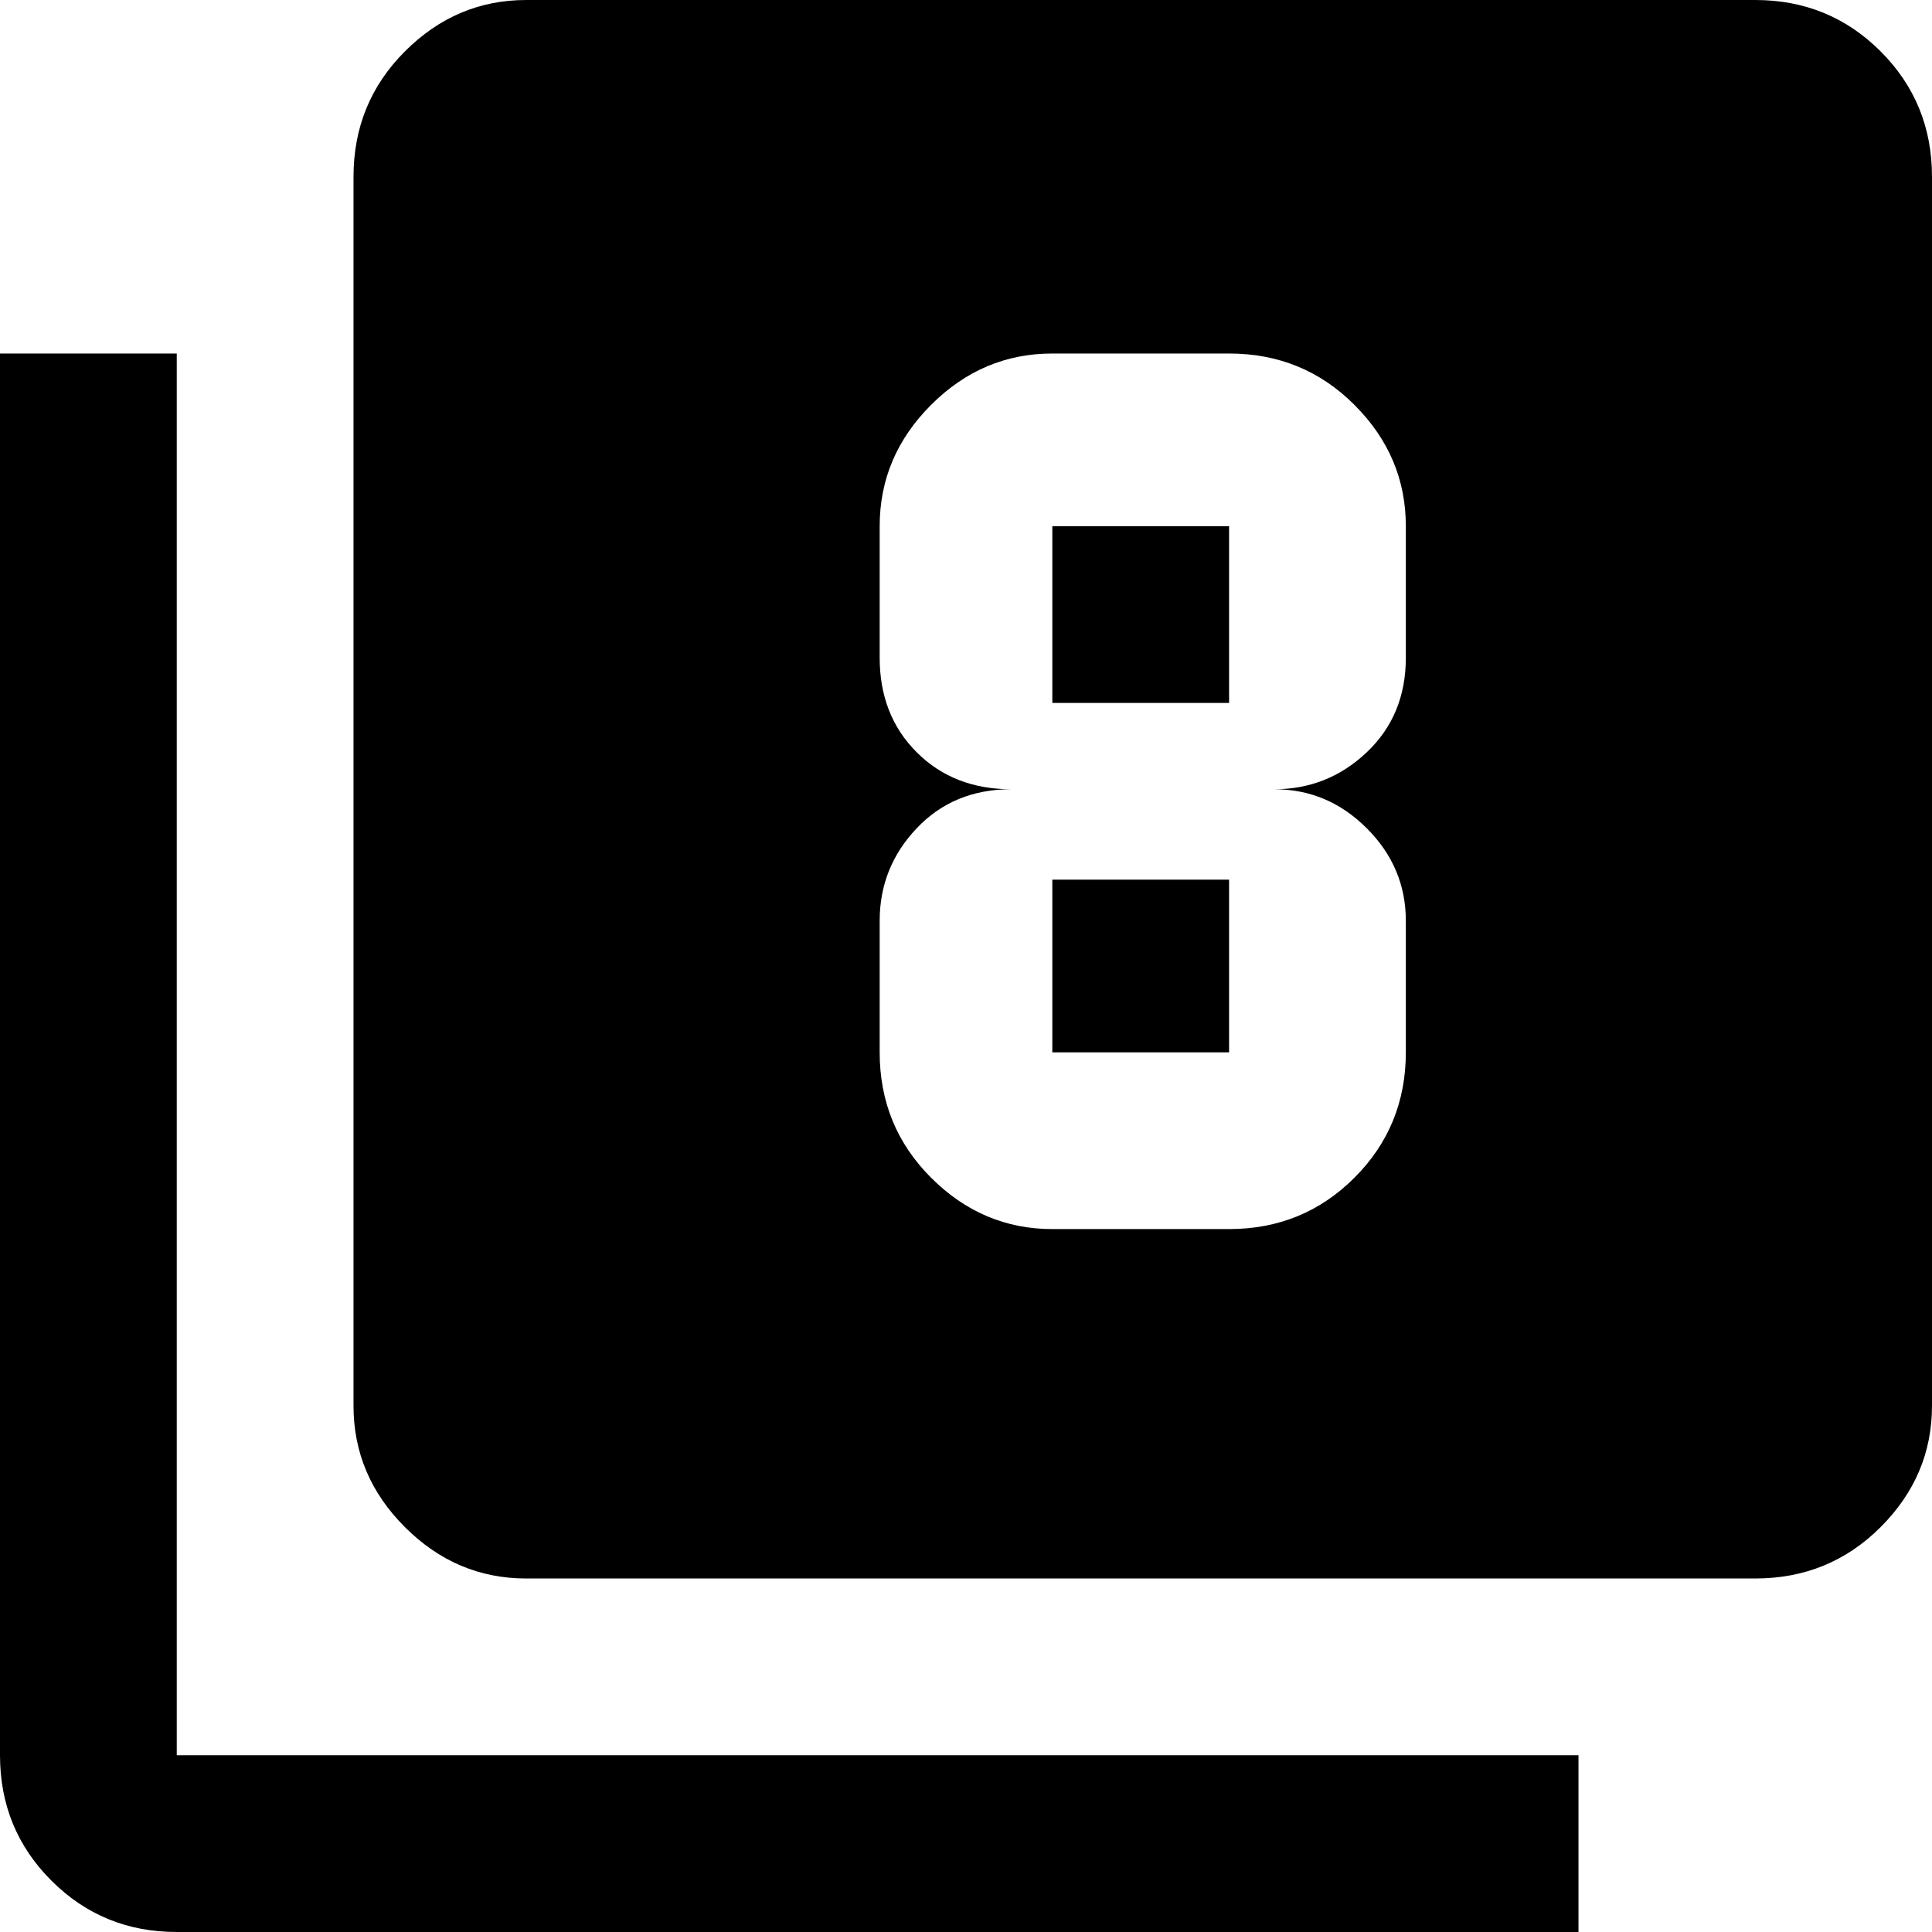 <svg xmlns="http://www.w3.org/2000/svg" viewBox="21 -43 470 470">
      <g transform="scale(1 -1) translate(0 -384)">
        <path d="M277 213H320V171H277ZM277 299H320V256H277ZM64 341V0H405V-43H64Q46 -43 33.5 -30.5Q21 -18 21 0V341ZM277 128H320Q338 128 350.5 140.5Q363 153 363 171V203Q363 216 353.5 225.5Q344 235 331 235Q344 235 353.5 244.0Q363 253 363 267V299Q363 316 350.5 328.5Q338 341 320 341H277Q260 341 247.5 328.5Q235 316 235 299V267Q235 253 244.0 244.0Q253 235 267 235Q253 235 244.0 225.5Q235 216 235 203V171Q235 153 247.5 140.5Q260 128 277 128ZM448 427Q466 427 478.5 414.5Q491 402 491 384V85Q491 68 478.5 55.5Q466 43 448 43H149Q132 43 119.5 55.5Q107 68 107 85V384Q107 402 119.5 414.5Q132 427 149 427Z" />
      </g>
    </svg>